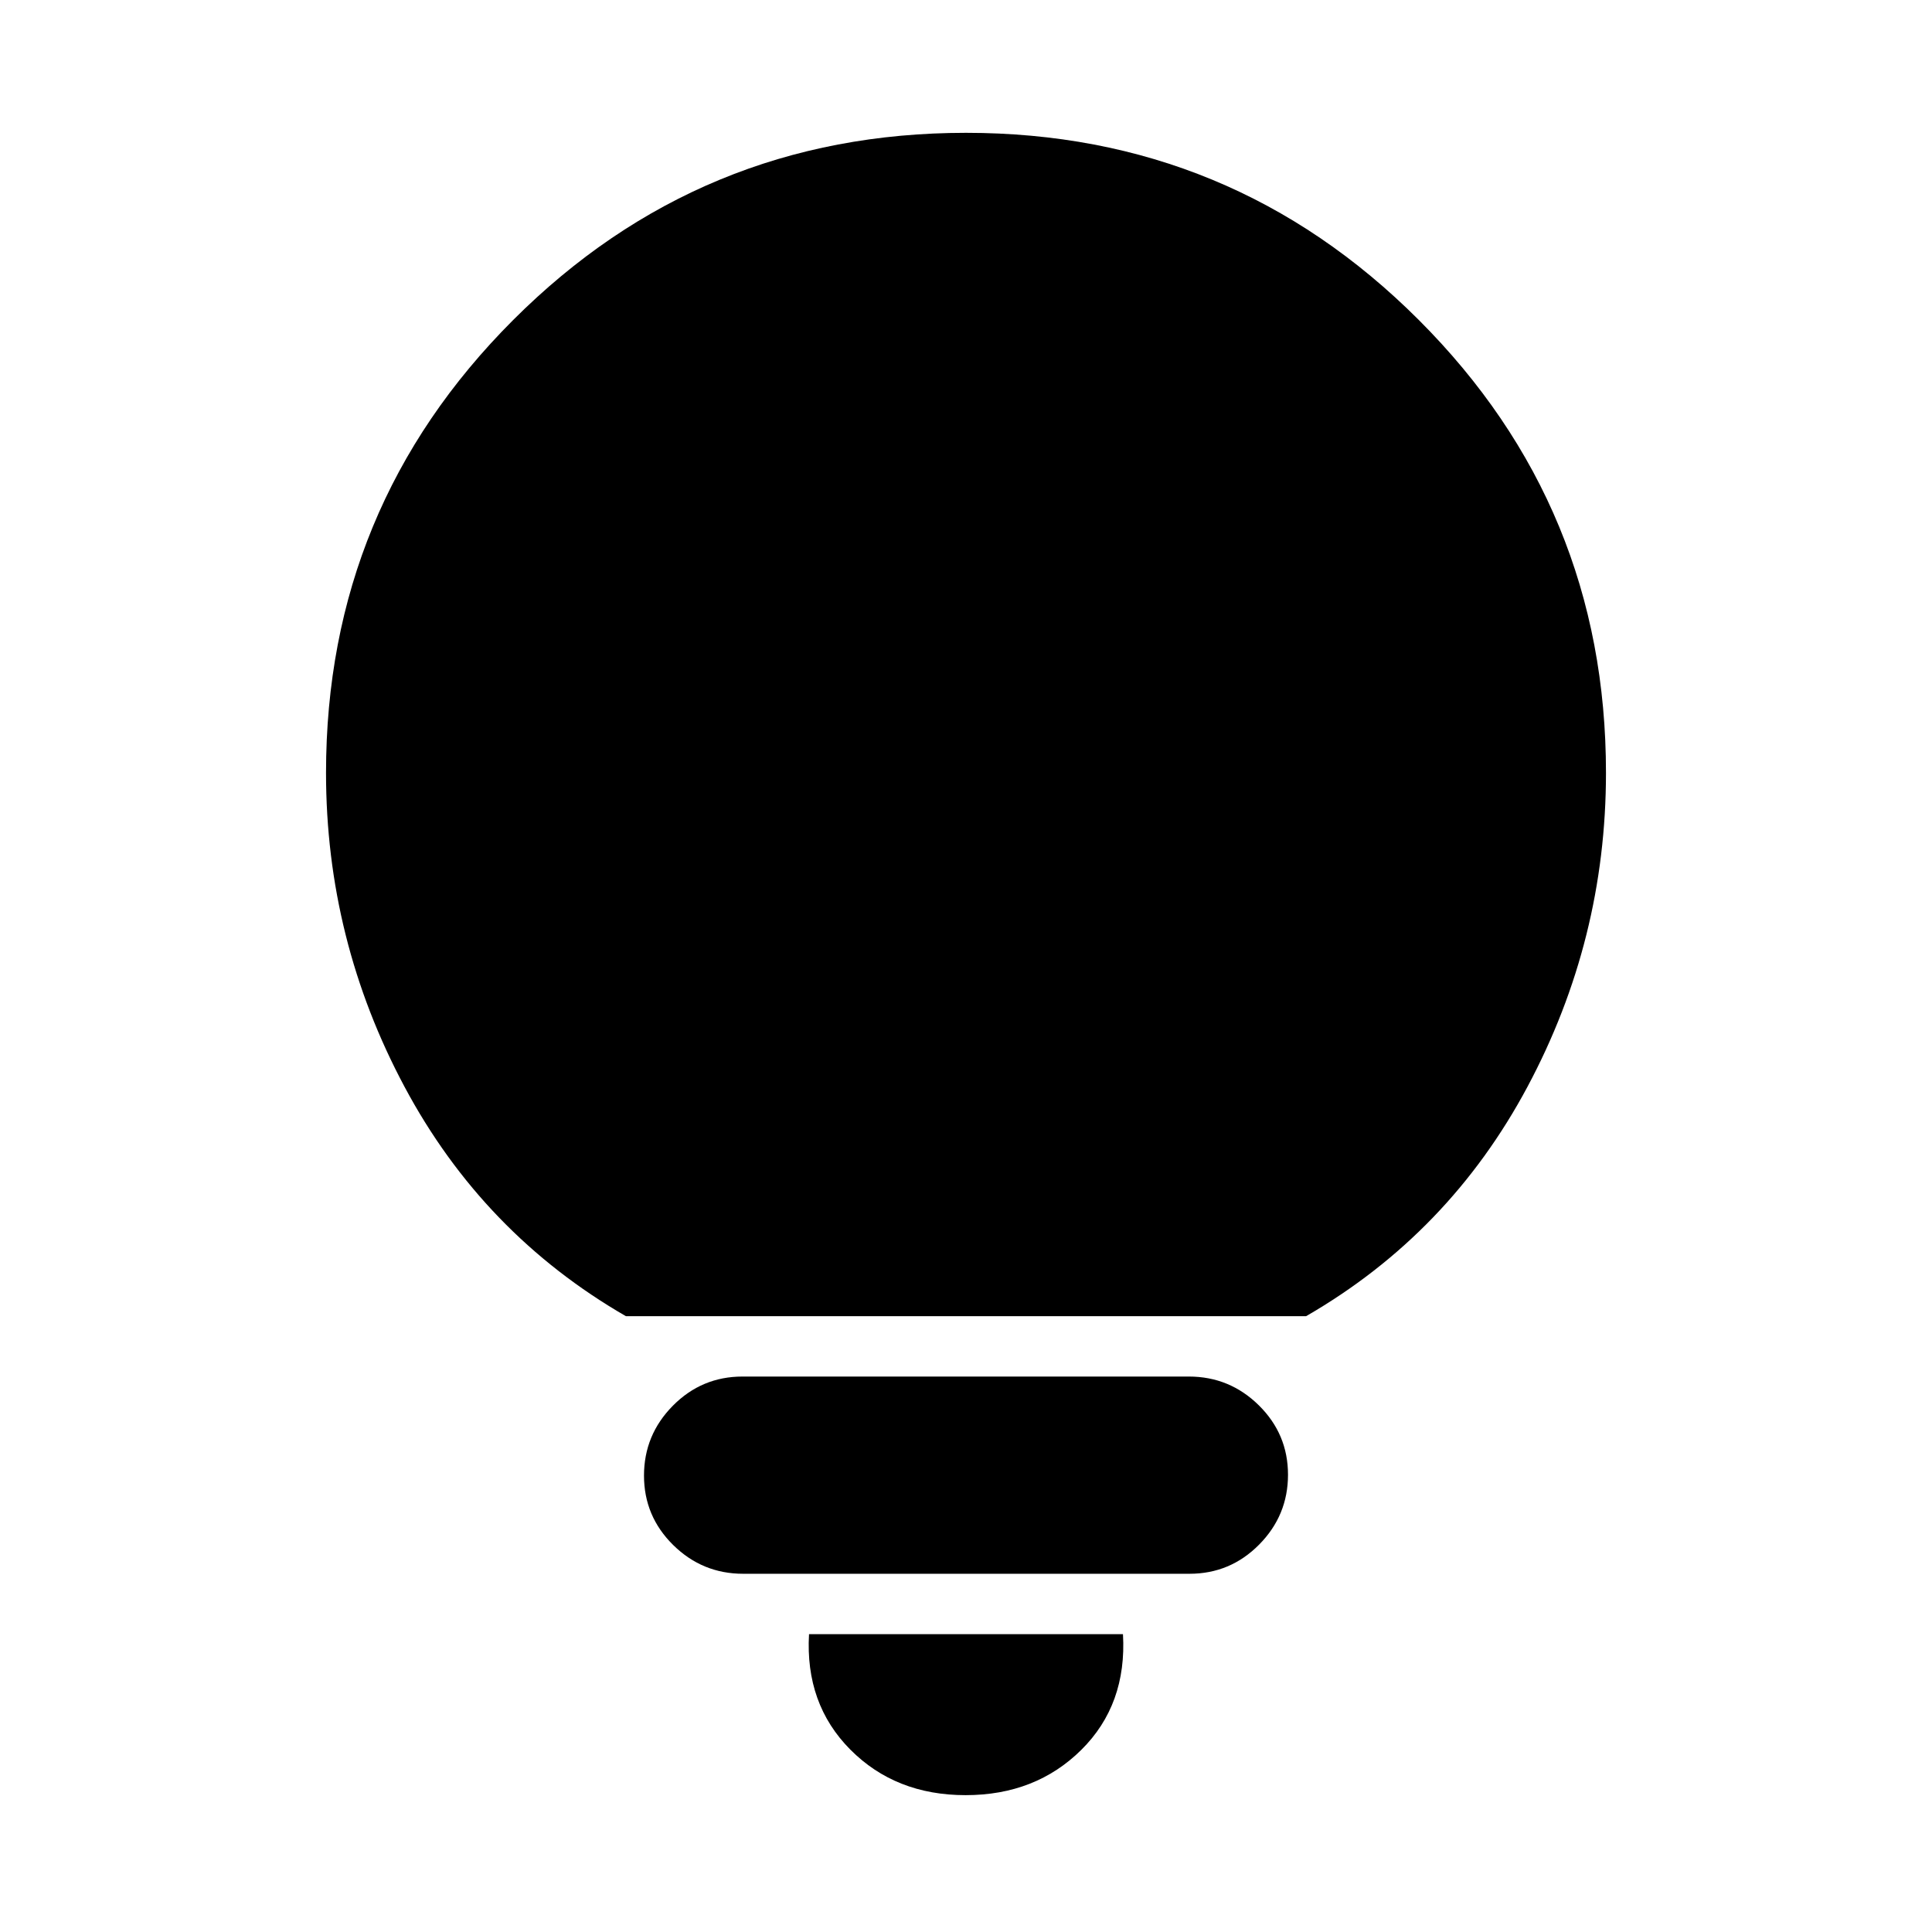 <svg xmlns="http://www.w3.org/2000/svg" height="20" viewBox="0 -960 960 960" width="20"><path d="M479.79-68Q445-68 422.5-90.65T402-148h156q2 35-20.71 57.5T479.79-68ZM369.28-178q-20.28 0-34.78-14.29t-14.5-34.5q0-20.21 14.34-34.71t34.62-14.5h221.76q20.28 0 34.78 14.29t14.5 34.5q0 20.21-14.34 34.71T591.04-178H369.28ZM311-306q-71-41-110-114t-39-156q0-132 93-225t225-93q132 0 225 93t93 225q0 83-39 156T649-306H311Z"/></svg>